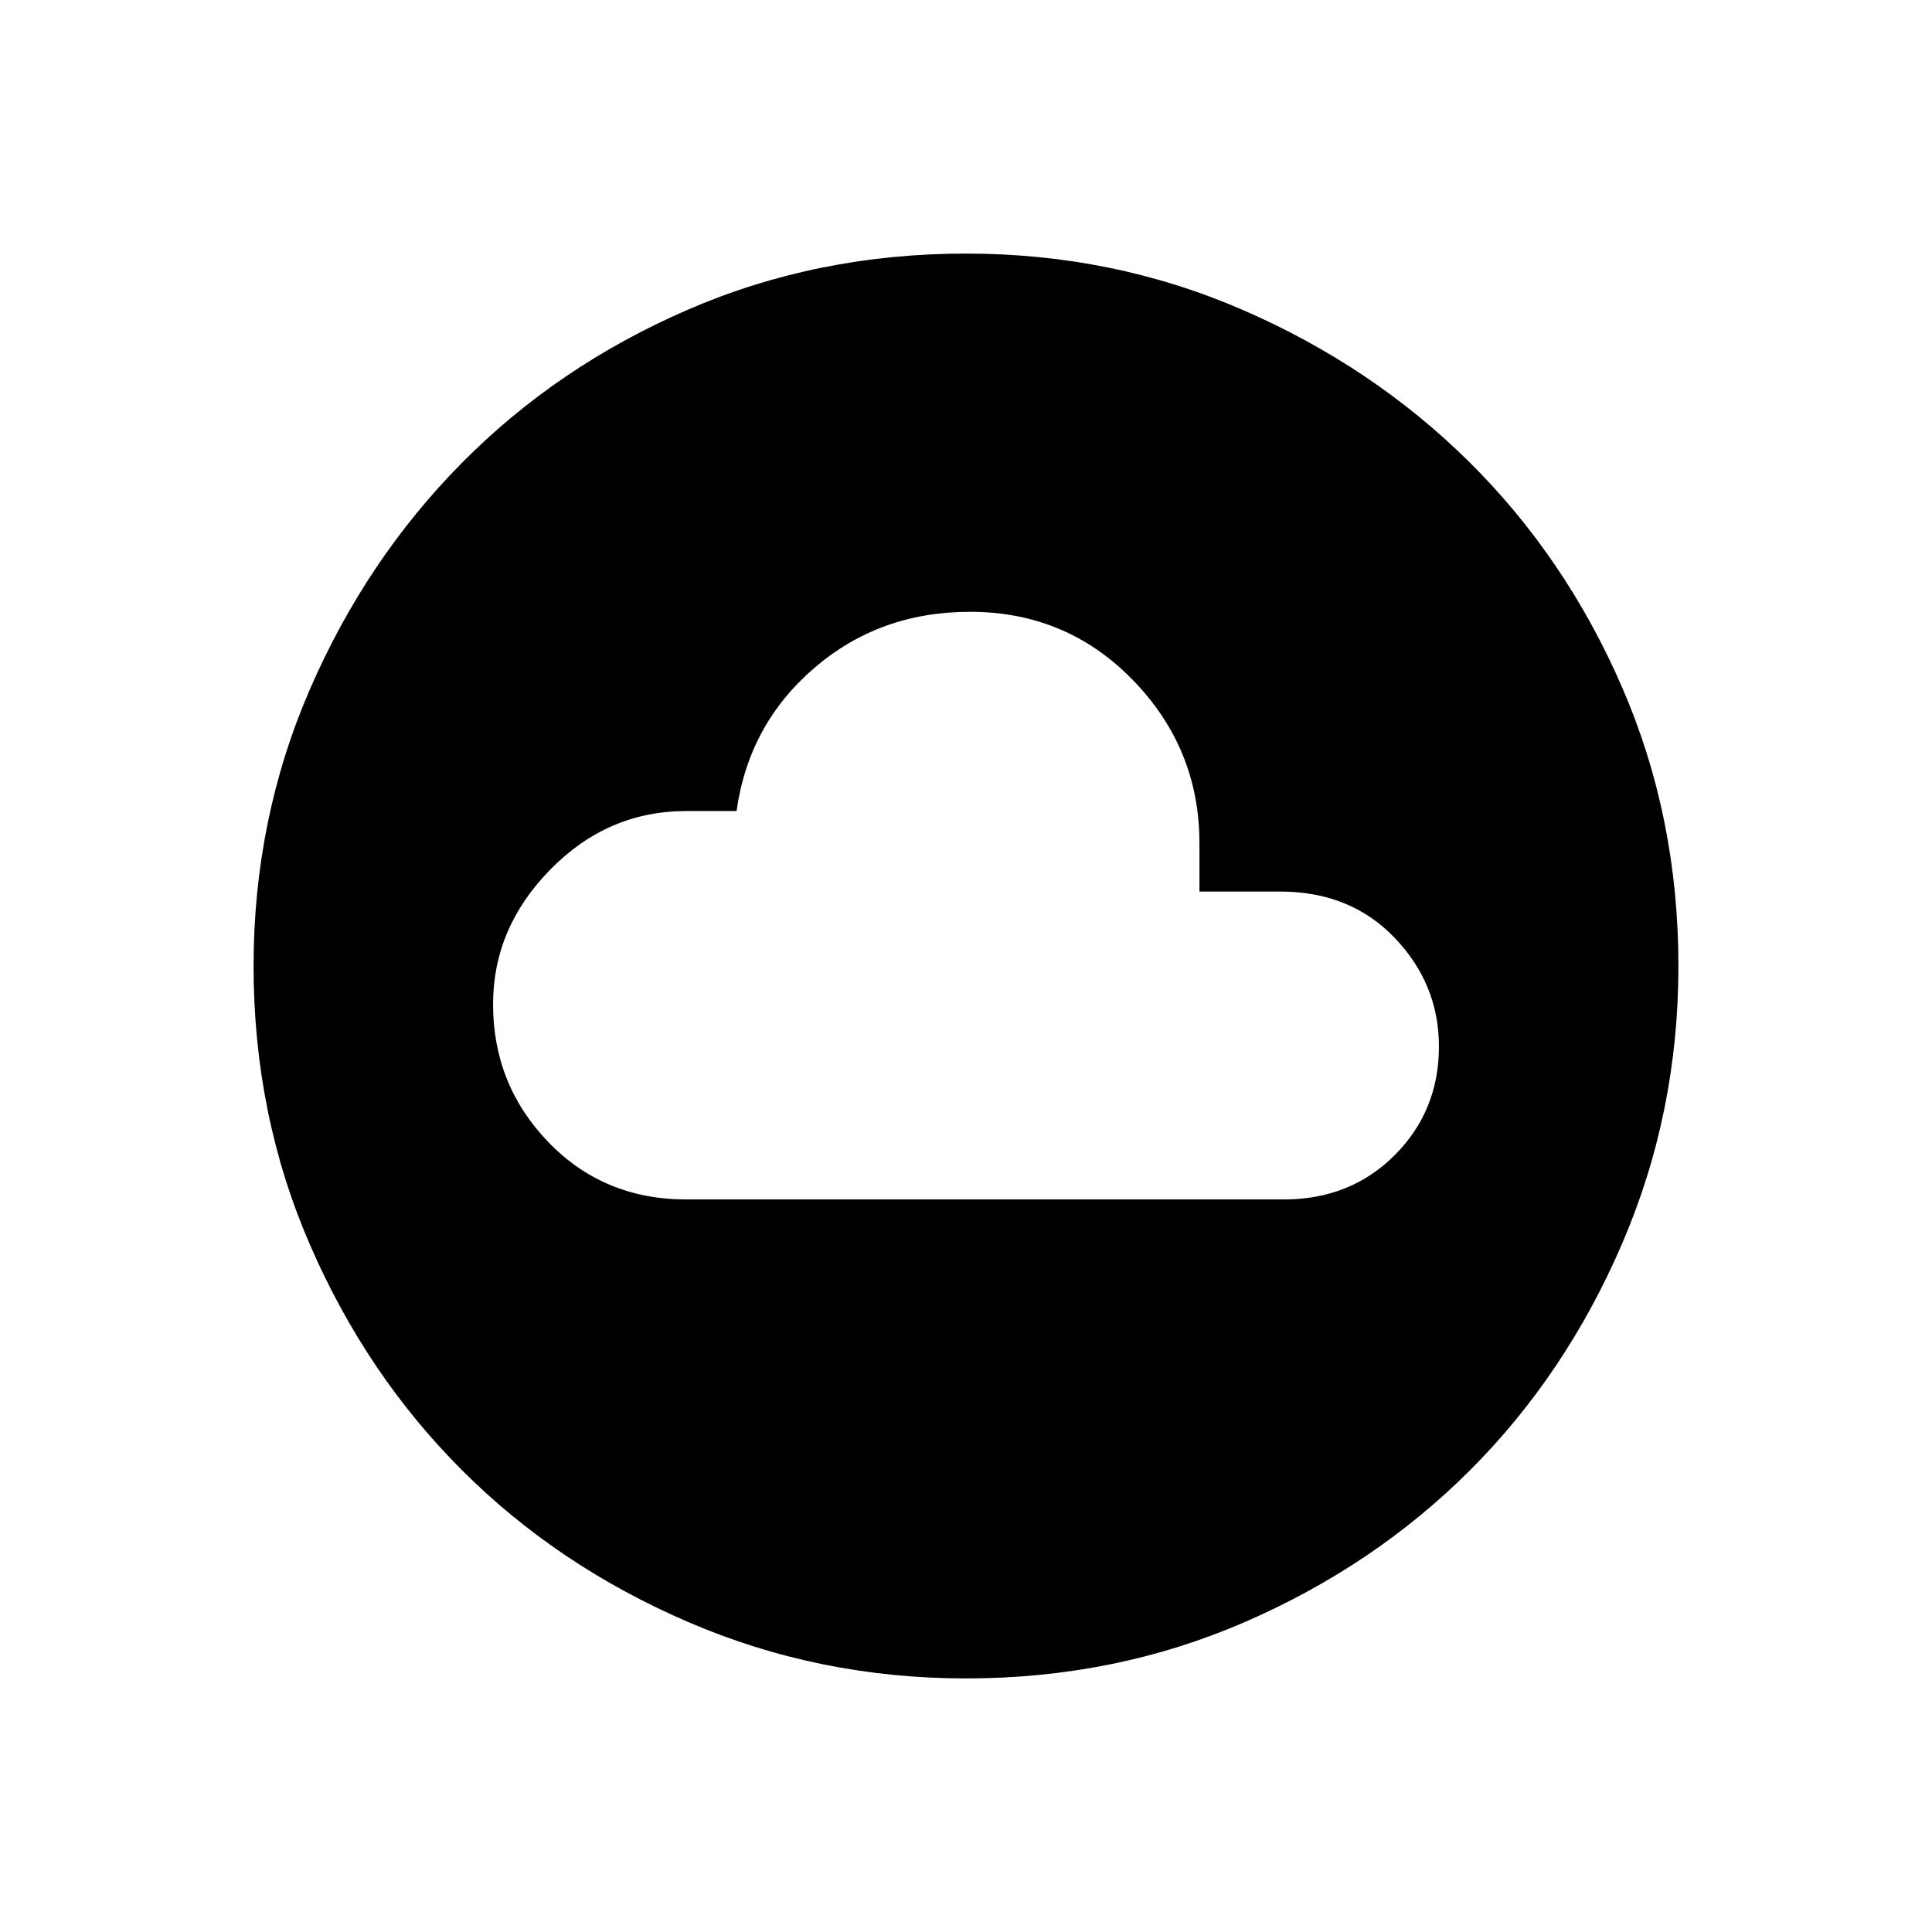 <svg xmlns="http://www.w3.org/2000/svg" height="24" width="24"><path d="M8.525 14.9H15.95Q16.775 14.9 17.325 14.35Q17.875 13.8 17.875 13Q17.875 12.225 17.325 11.65Q16.775 11.075 15.9 11.075H14.9V10.475Q14.9 9.3 14.075 8.45Q13.25 7.6 12.05 7.6Q10.925 7.6 10.113 8.3Q9.3 9 9.15 10.075H8.525Q7.55 10.075 6.838 10.8Q6.125 11.525 6.125 12.475Q6.125 13.475 6.812 14.188Q7.5 14.9 8.525 14.9ZM12 20.85Q10.175 20.85 8.55 20.15Q6.925 19.45 5.738 18.262Q4.55 17.075 3.85 15.462Q3.15 13.85 3.15 12Q3.15 10.175 3.85 8.562Q4.55 6.95 5.738 5.75Q6.925 4.55 8.538 3.85Q10.15 3.15 12 3.15Q13.825 3.15 15.438 3.85Q17.05 4.55 18.25 5.737Q19.45 6.925 20.15 8.537Q20.85 10.15 20.85 12Q20.85 13.825 20.15 15.45Q19.45 17.075 18.263 18.262Q17.075 19.45 15.463 20.15Q13.85 20.85 12 20.85Z"/></svg>